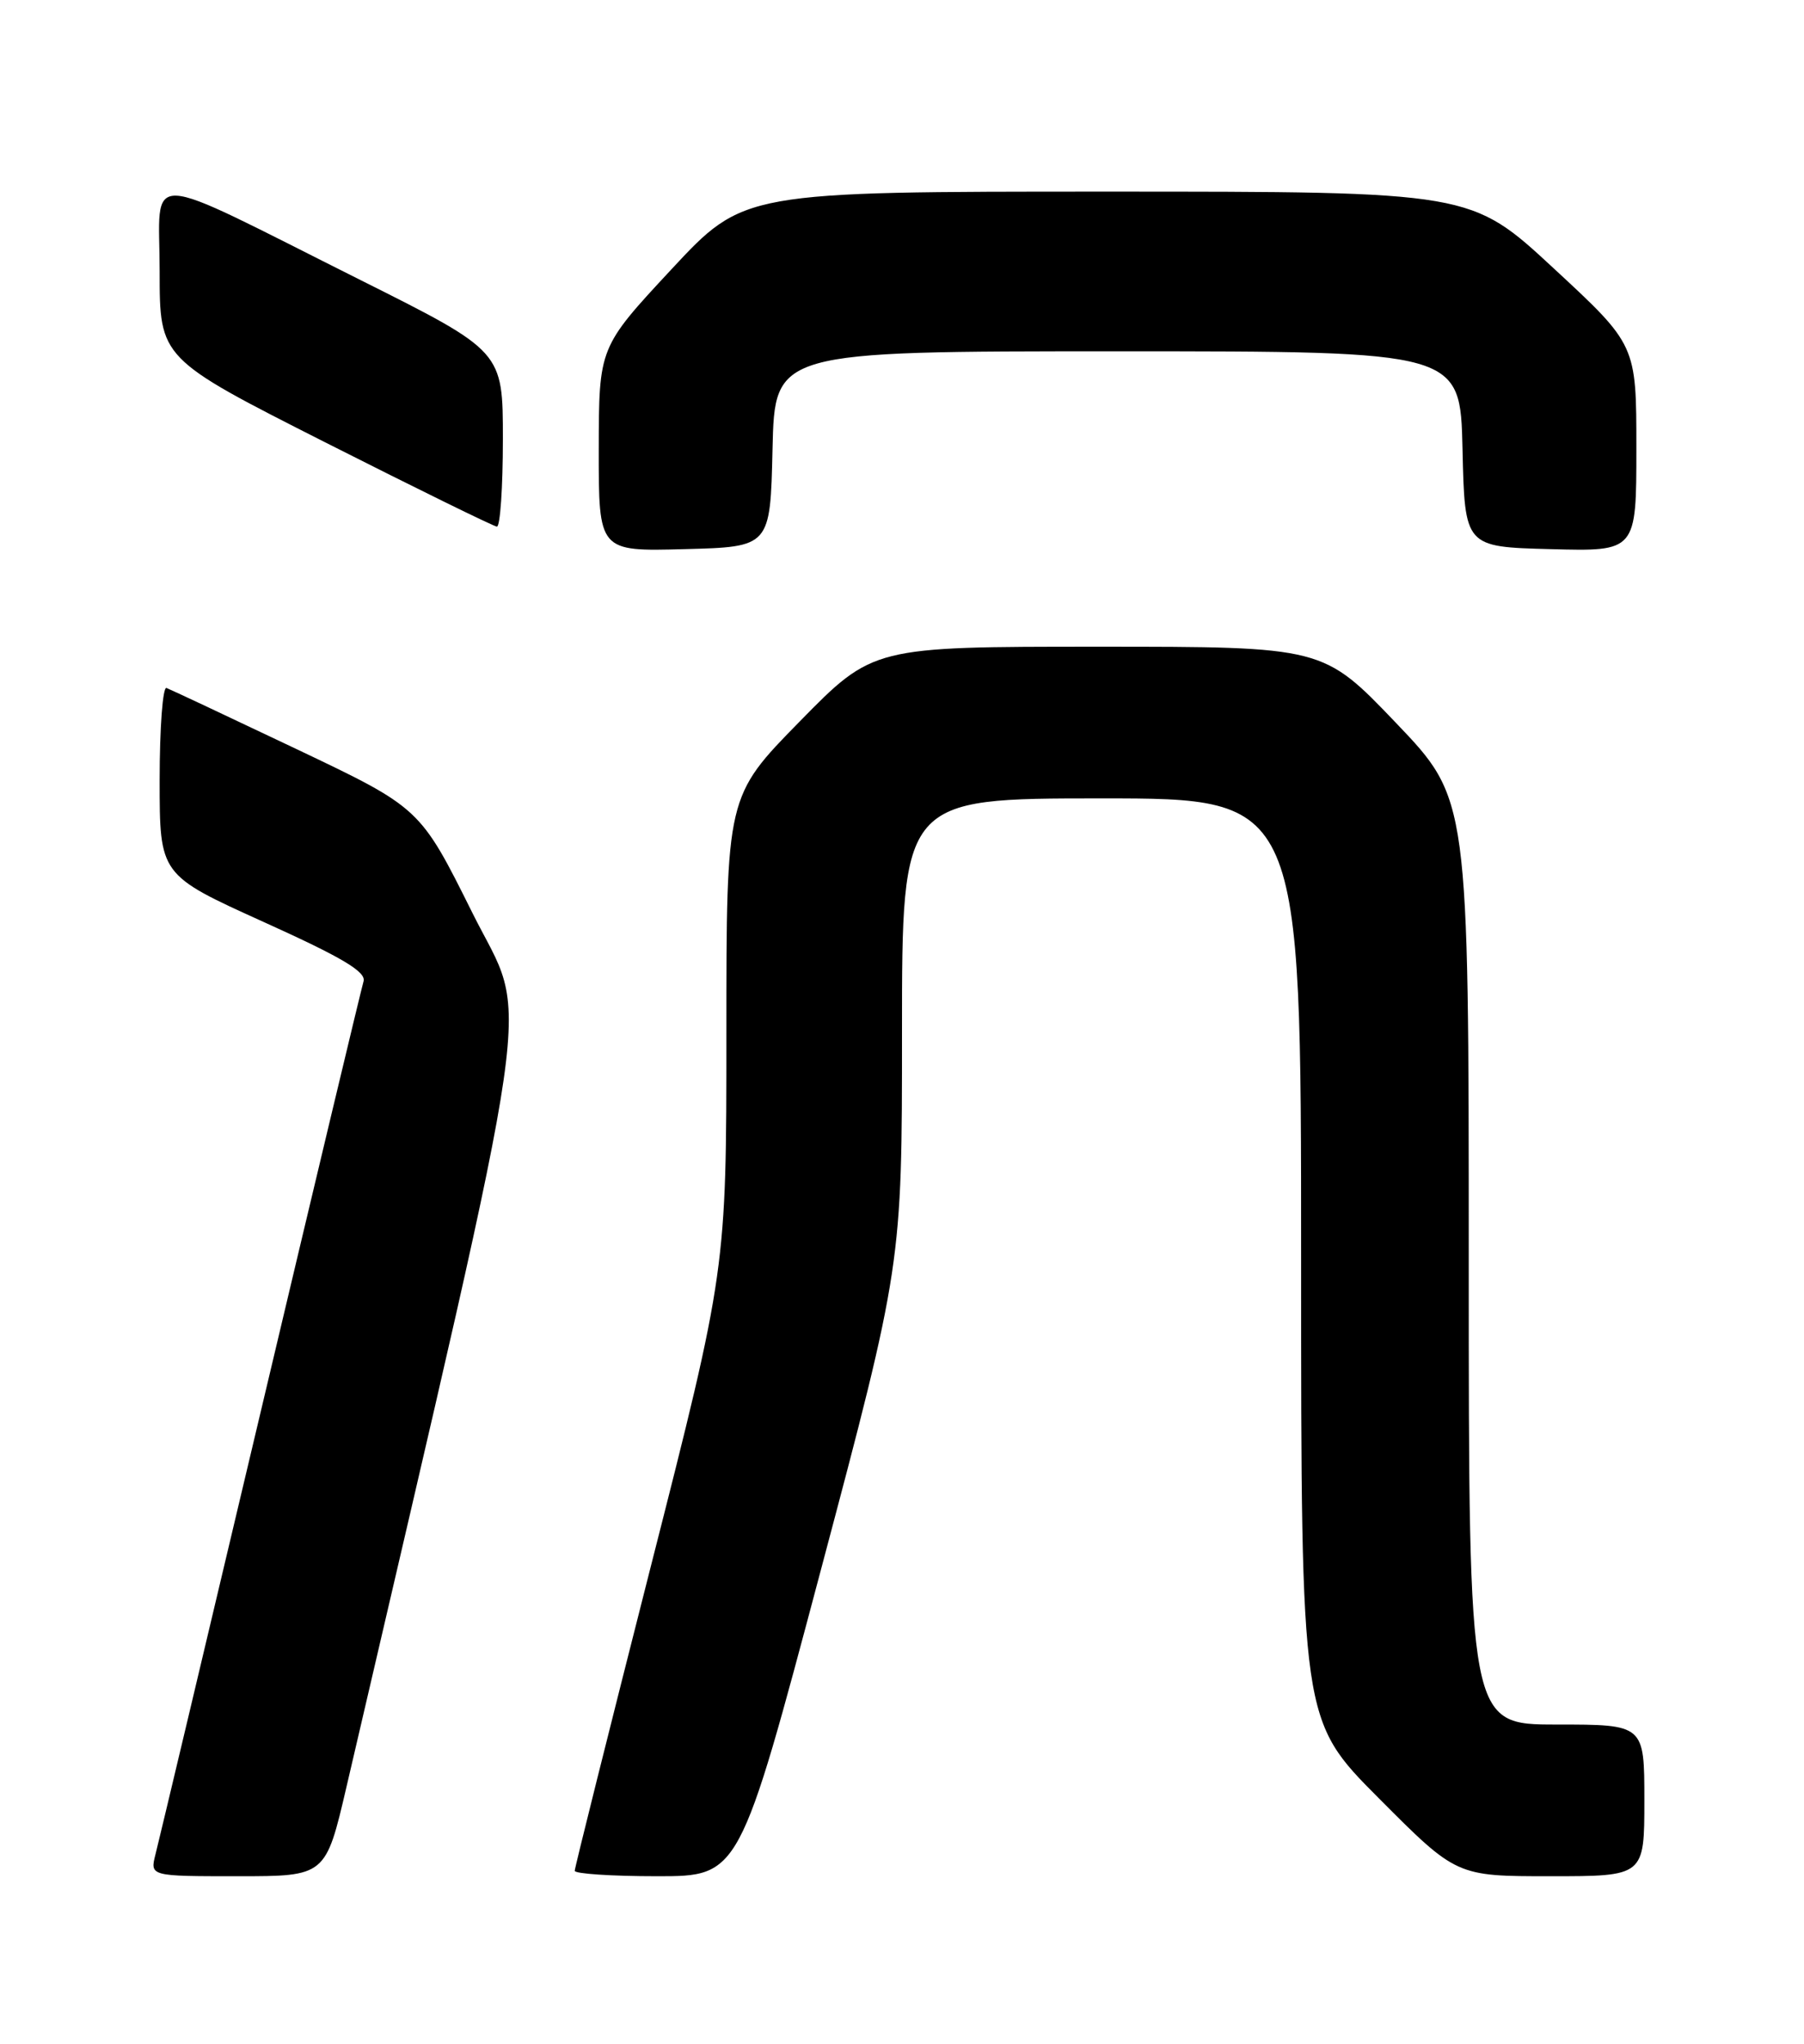 <?xml version="1.0" encoding="UTF-8" standalone="no"?>
<!DOCTYPE svg PUBLIC "-//W3C//DTD SVG 1.1//EN" "http://www.w3.org/Graphics/SVG/1.1/DTD/svg11.dtd" >
<svg xmlns="http://www.w3.org/2000/svg" xmlns:xlink="http://www.w3.org/1999/xlink" version="1.1" viewBox="0 0 226 256">
 <g >
 <path fill="currentColor"
d=" M 43.42 223.75 C 67.70 119.31 66.34 128.74 59.18 114.34 C 52.63 101.19 52.63 101.19 37.18 93.84 C 28.68 89.80 21.34 86.35 20.86 86.17 C 20.39 85.98 20.00 91.18 20.00 97.71 C 20.00 109.58 20.00 109.58 33.01 115.47 C 42.92 119.95 45.91 121.73 45.54 122.93 C 45.28 123.79 39.46 148.12 32.62 177.00 C 25.78 205.88 19.87 230.74 19.48 232.25 C 18.78 235.00 18.78 235.00 29.79 235.00 C 40.80 235.00 40.80 235.00 43.42 223.75 Z  M 102.82 196.70 C 113.00 158.39 113.00 158.39 113.00 129.20 C 113.00 100.00 113.00 100.00 138.00 100.00 C 163.00 100.00 163.00 100.00 163.00 157.73 C 163.00 215.46 163.00 215.46 172.73 225.23 C 182.46 235.00 182.46 235.00 194.23 235.00 C 206.00 235.00 206.00 235.00 206.00 225.50 C 206.00 216.00 206.00 216.00 195.00 216.00 C 184.00 216.00 184.00 216.00 184.00 158.04 C 184.00 100.08 184.00 100.08 174.88 90.54 C 165.76 81.00 165.76 81.00 137.57 81.00 C 109.37 81.00 109.37 81.00 100.18 90.37 C 91.00 99.73 91.00 99.73 91.00 129.36 C 91.00 159.00 91.00 159.00 81.50 196.32 C 76.28 216.85 72.00 233.95 72.00 234.32 C 72.00 234.69 76.64 235.00 82.32 235.00 C 92.64 235.00 92.64 235.00 102.82 196.70 Z  M 96.78 56.25 C 97.06 44.00 97.06 44.00 140.00 44.00 C 182.94 44.00 182.94 44.00 183.22 56.25 C 183.50 68.50 183.50 68.50 194.25 68.78 C 205.00 69.07 205.00 69.07 205.00 56.13 C 205.00 43.20 205.00 43.20 194.63 33.60 C 184.27 24.00 184.27 24.00 138.72 24.00 C 93.17 24.00 93.17 24.00 84.10 33.75 C 75.03 43.50 75.03 43.50 75.01 56.28 C 75.00 69.07 75.00 69.07 85.75 68.78 C 96.50 68.50 96.50 68.50 96.78 56.25 Z  M 63.00 55.01 C 63.00 44.01 63.00 44.01 45.23 35.11 C 17.24 21.10 20.00 21.22 20.00 34.00 C 20.00 44.90 20.00 44.90 40.75 55.41 C 52.16 61.18 61.84 65.93 62.25 65.96 C 62.66 65.98 63.00 61.05 63.00 55.01 Z "/>
</g>
</svg>